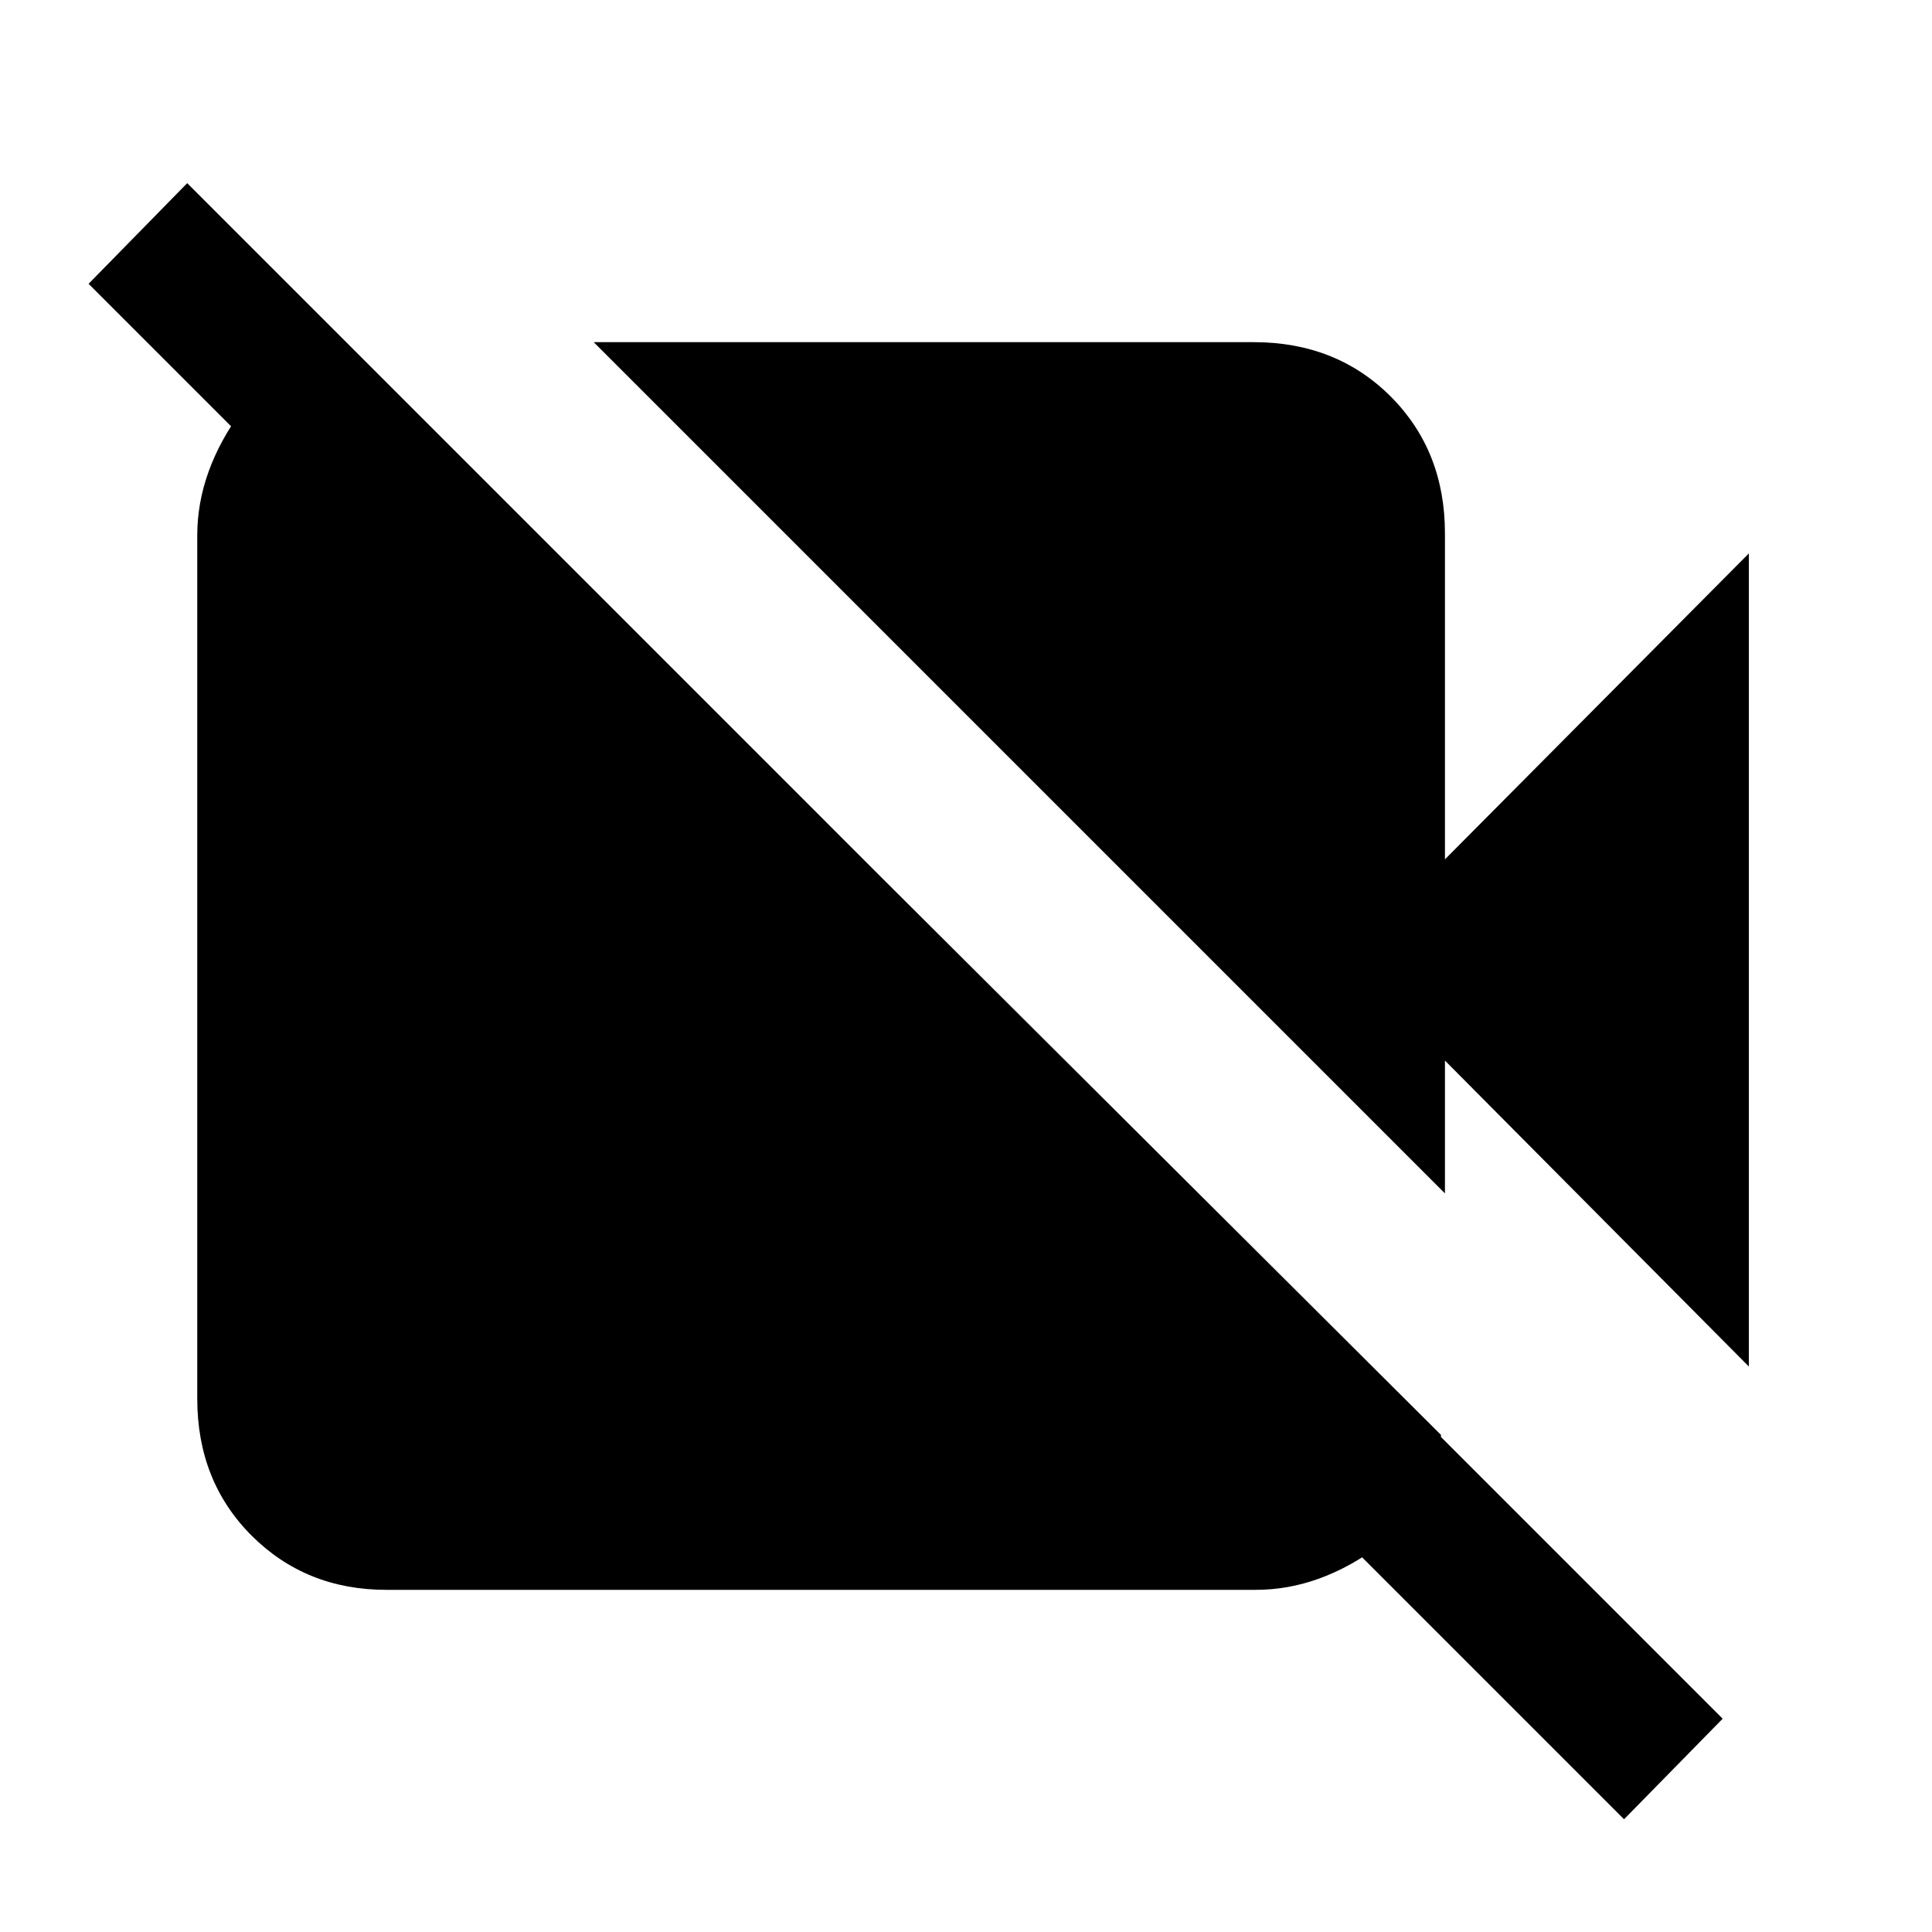 <svg xmlns="http://www.w3.org/2000/svg" height="20" width="20"><path d="m18.104 14.146-3.146-3.167v1.375L6.146 3.542h6.833q.854 0 1.417.562.562.563.562 1.417v3.375l3.146-3.167ZM3.625 3.604l11.292 11.25q0 .667-.625 1.136-.625.468-1.292.468H4q-.833 0-1.396-.562-.562-.563-.562-1.417V5.542q0-.667.468-1.302.469-.636 1.115-.636Zm13.187 15.229L.917 2.938l1.021-1.042 15.895 15.896Z"/></svg>